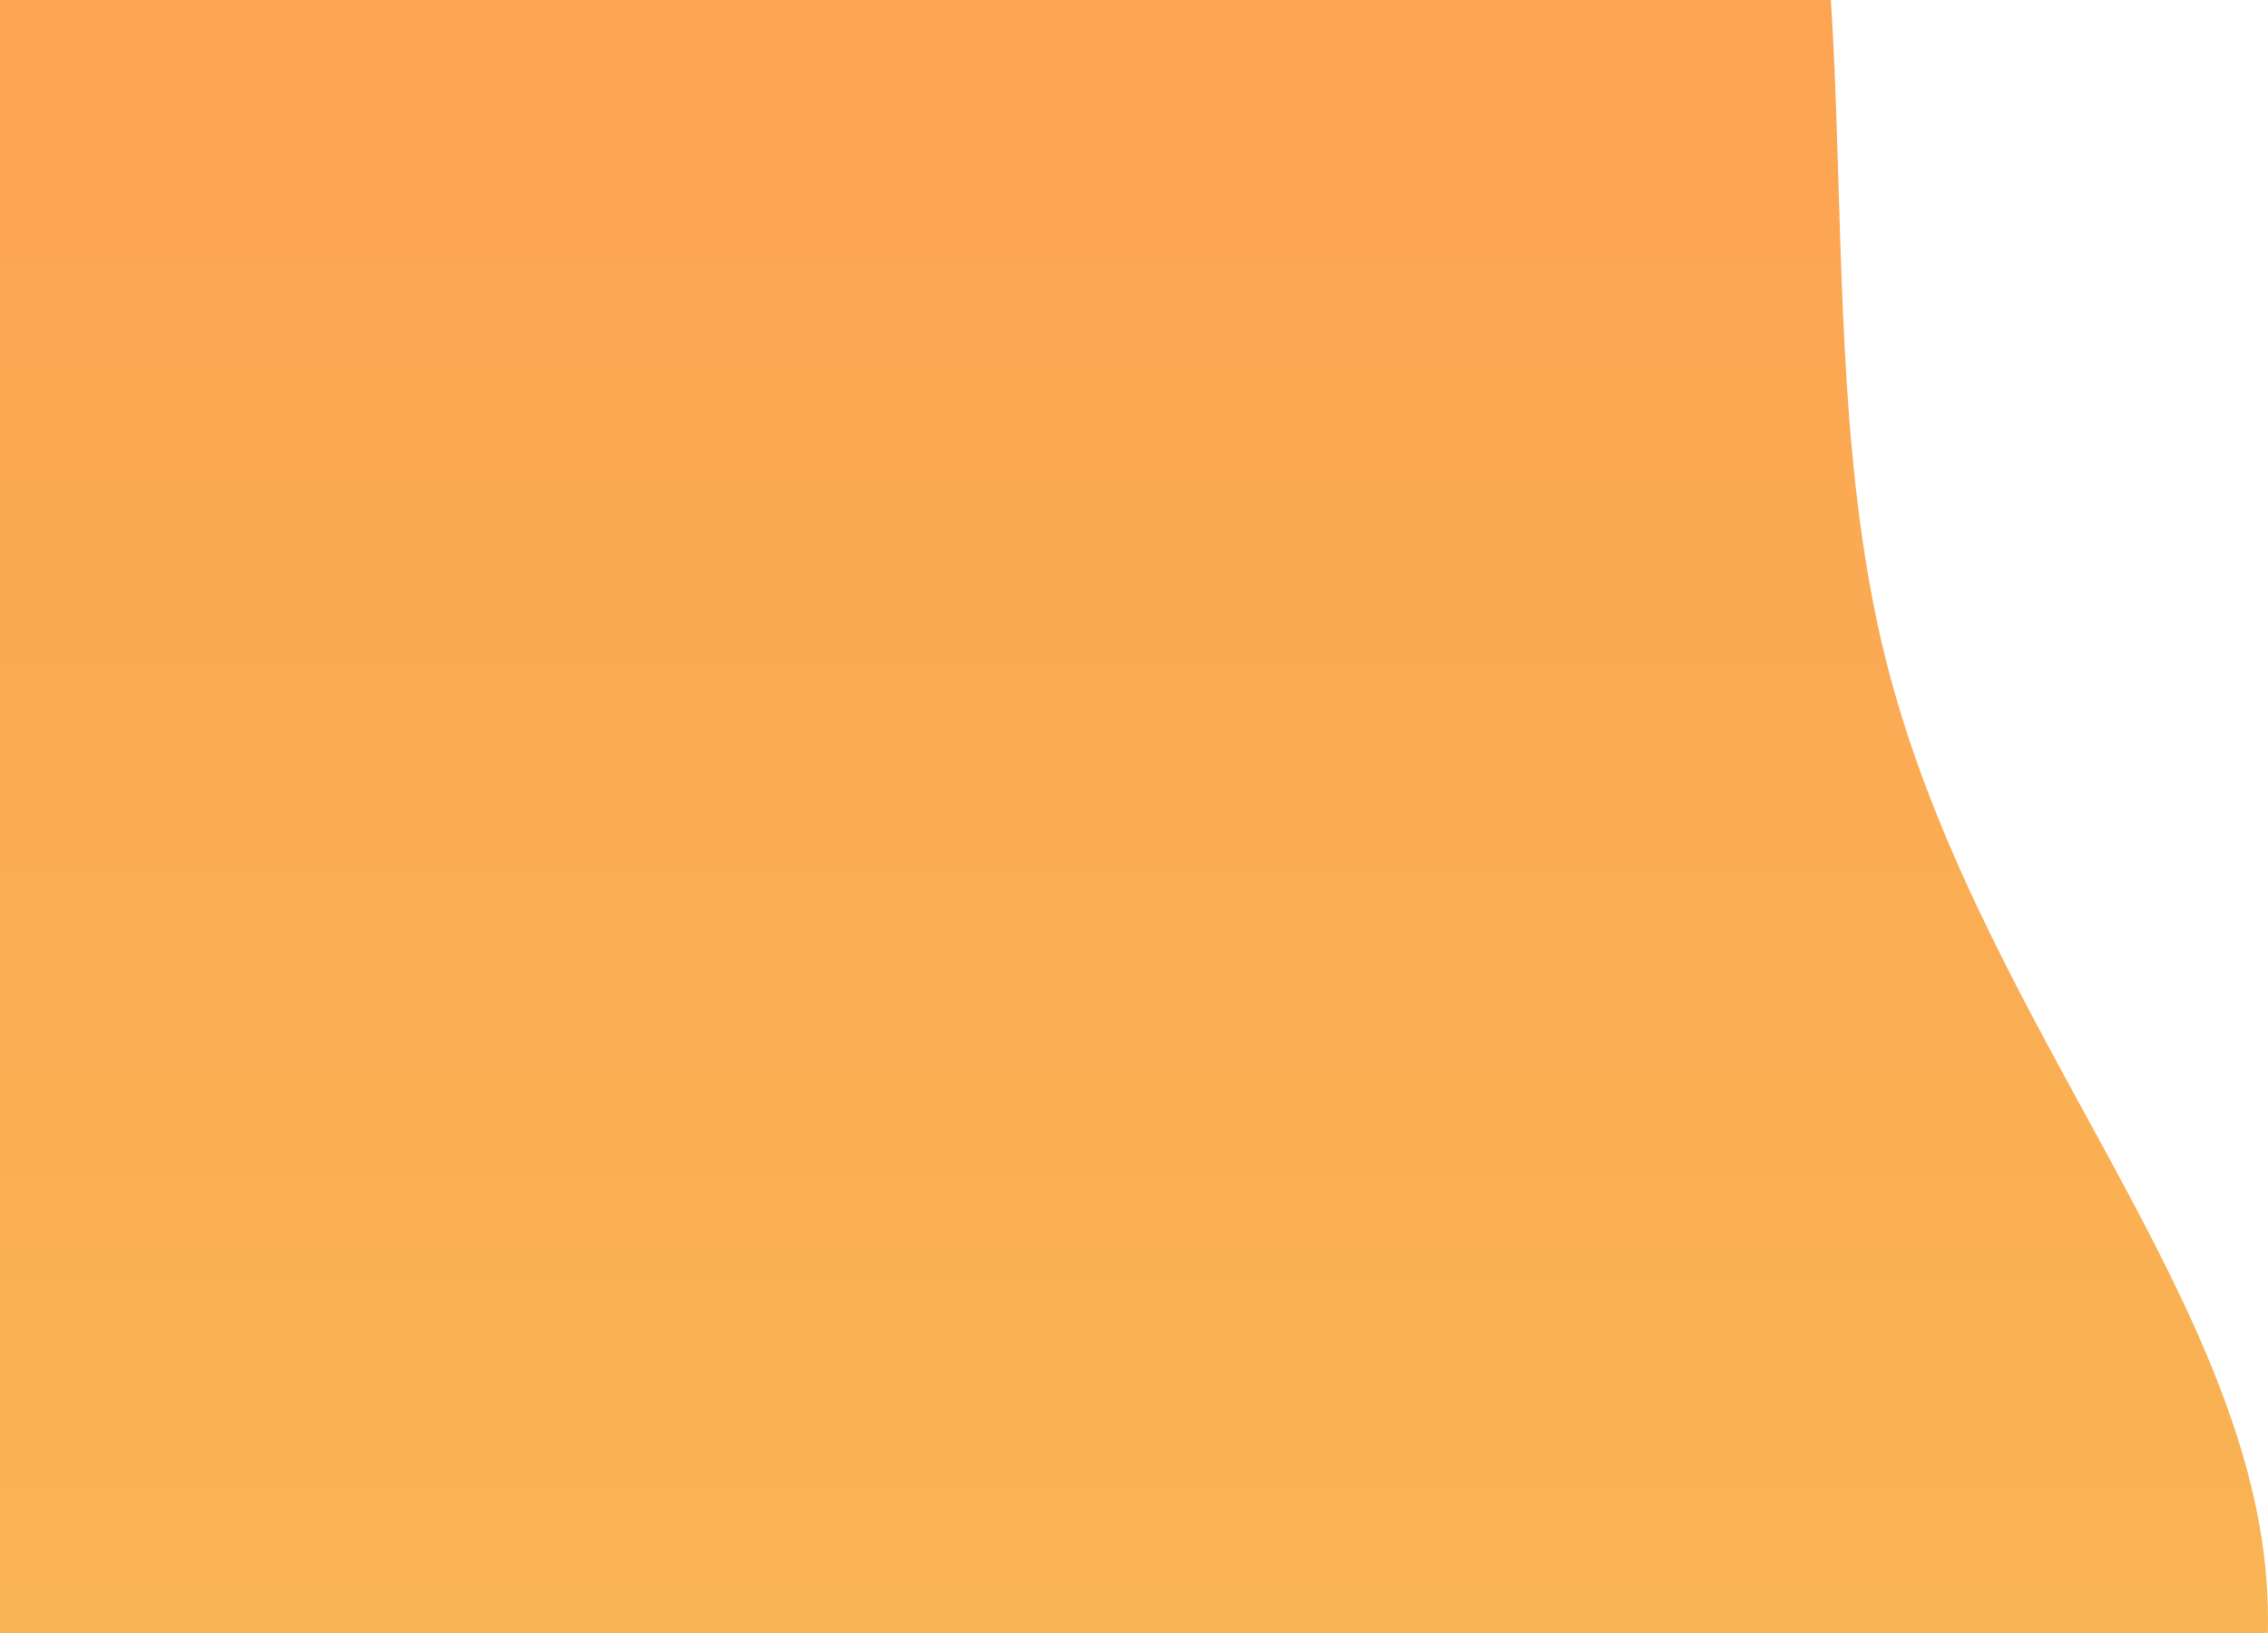 <svg width="700" height="504" fill="none" xmlns="http://www.w3.org/2000/svg"><path d="M537.347-119.524c45.577 82.544 17.713 214.317 44.497 322.325 26.785 108.007 108.218 192.036 117.29 280.522 9.073 88.273-54.217 180.79-140.618 250.603-86.186 69.6-195.484 116.495-282.534 86.788-87.266-29.708-152.283-136.23-240.629-205.193-88.345-69.176-200.02-100.793-253.589-172.515-53.785-71.51-49.681-182.913.432-262.91 50.113-79.998 146.02-128.59 232.205-198.19 86.402-69.813 162.867-160.633 260.717-189.279 97.85-28.647 216.652 5.093 262.229 87.849z" fill="url(#paint0_linear)"/><defs><linearGradient id="paint0_linear" x1="221.5" y1="-279.789" x2="221.5" y2="566.971" gradientUnits="userSpaceOnUse"><stop stop-color="#FF9B53"/><stop offset="1" stop-color="#F8B653"/></linearGradient></defs></svg>